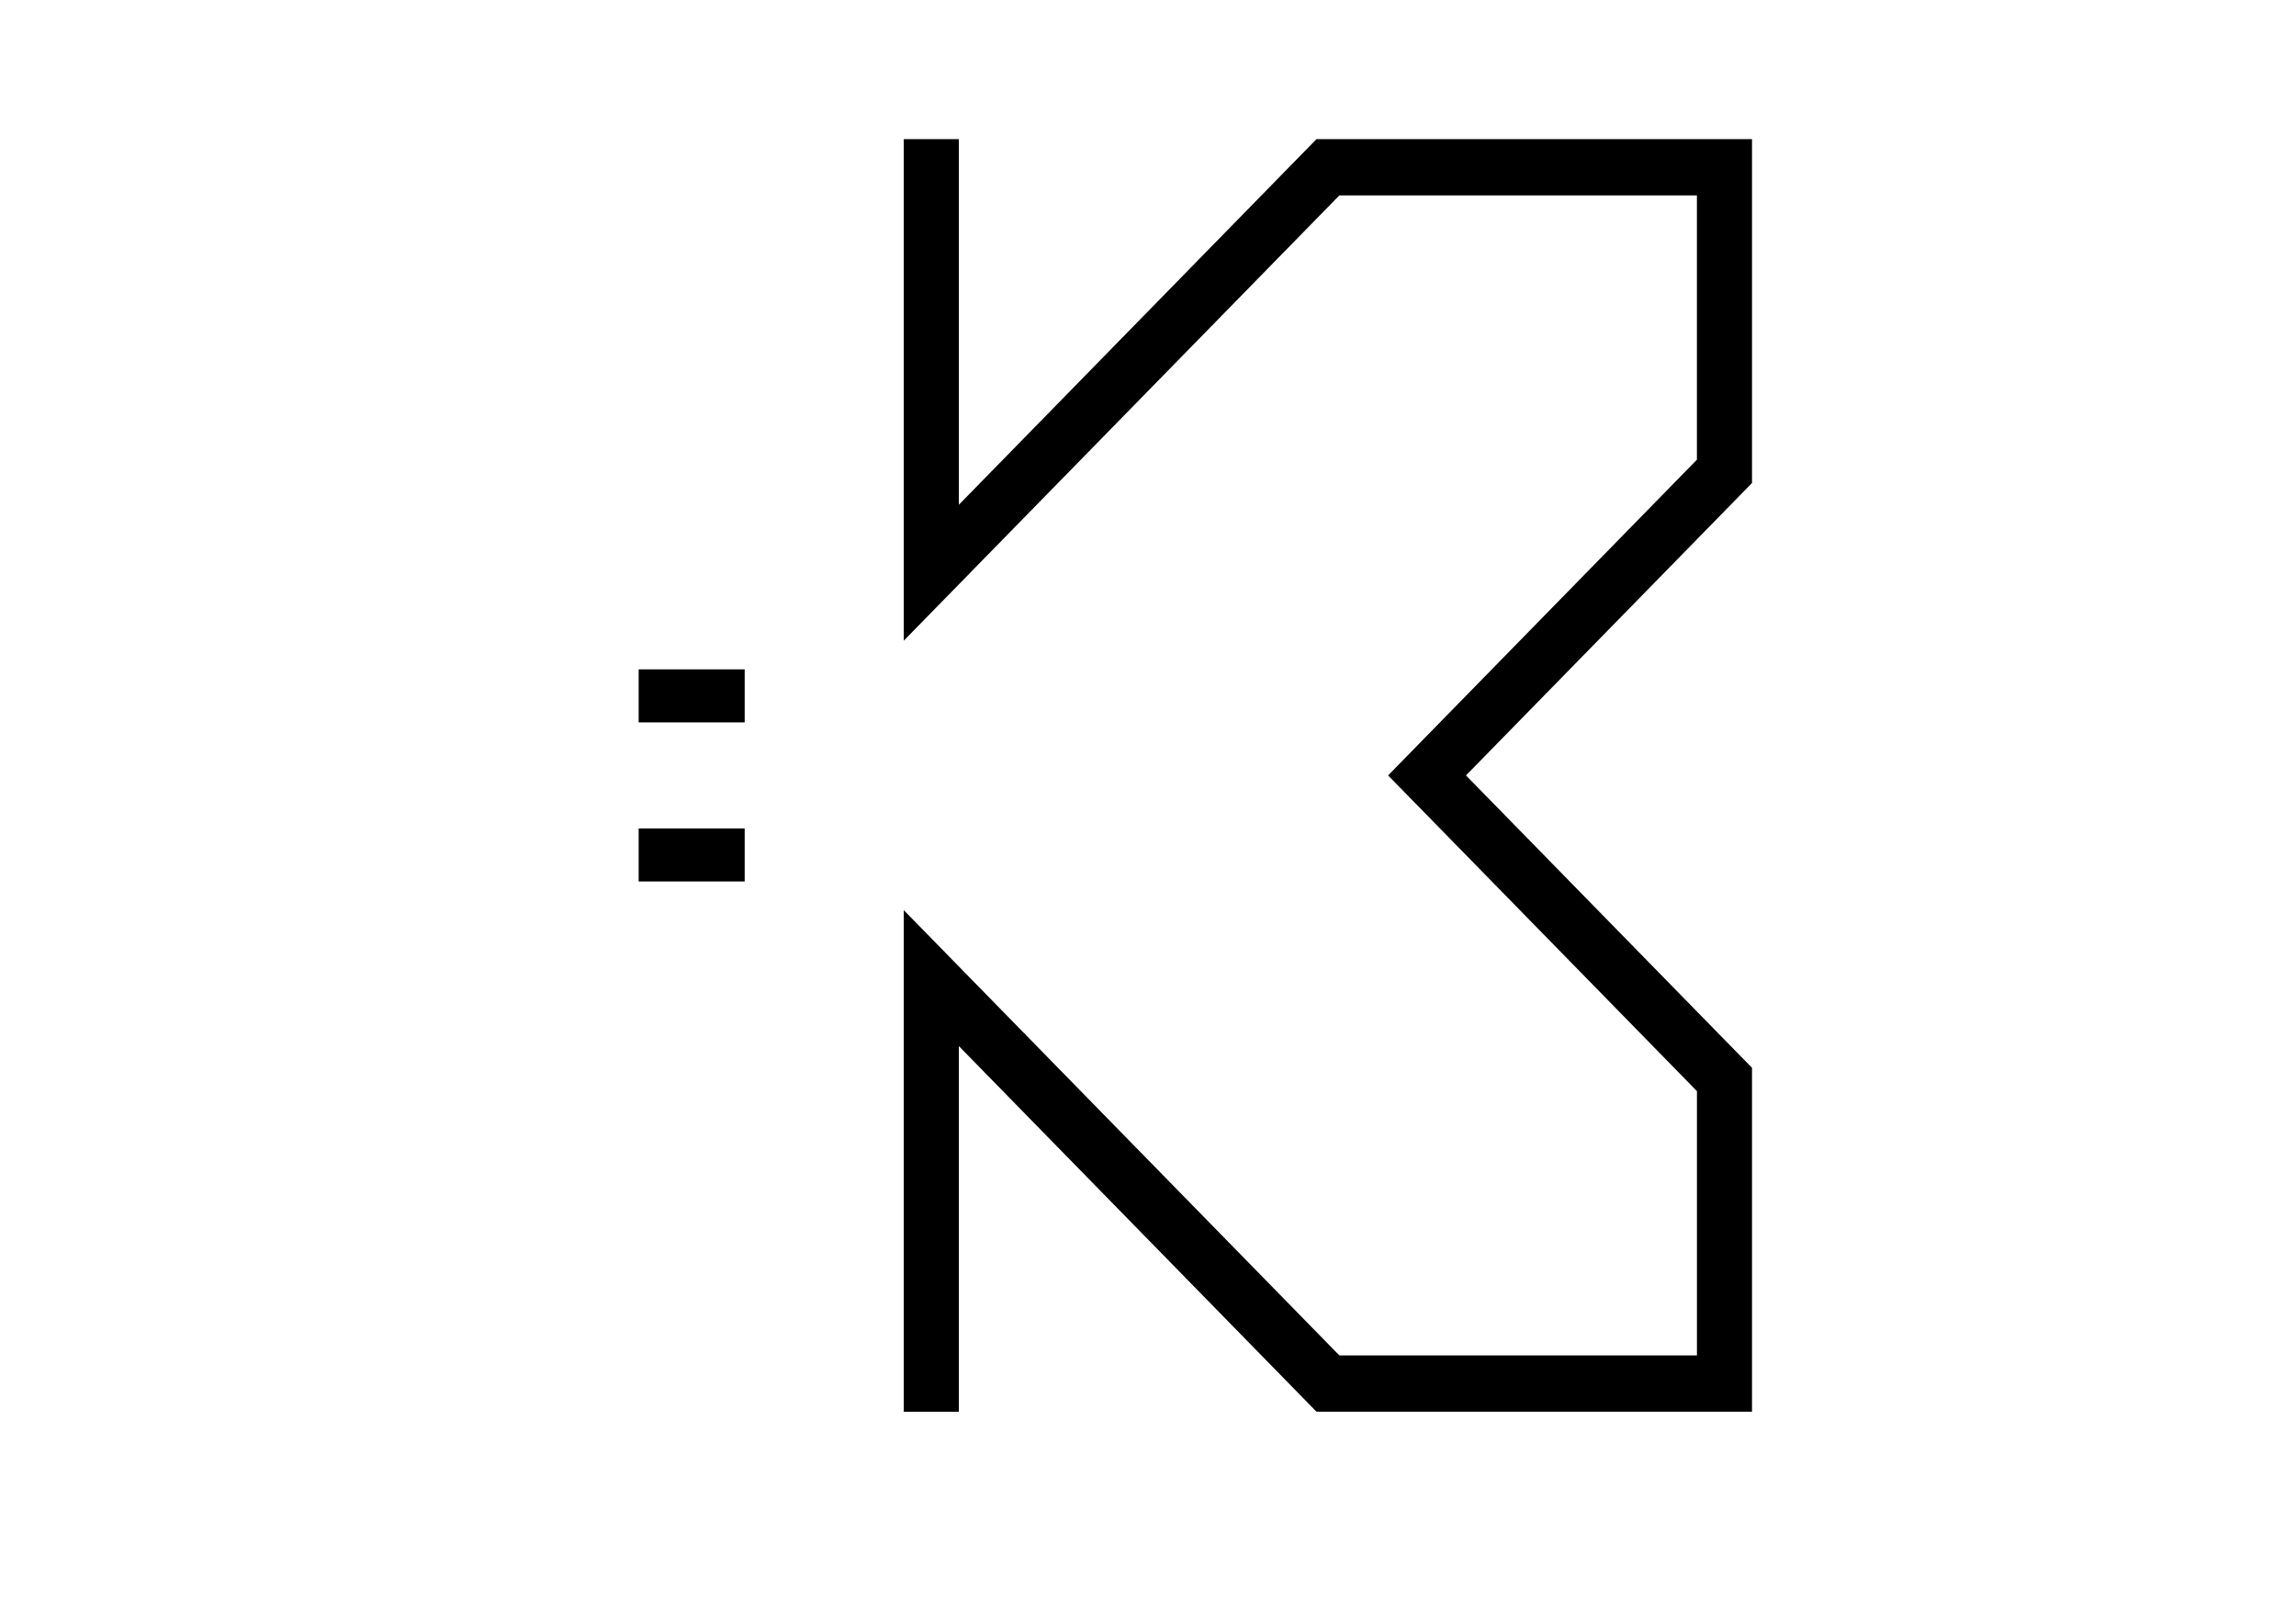 <?xml version="1.0" encoding="utf-8"?>
<!-- Generator: Adobe Illustrator 24.1.0, SVG Export Plug-In . SVG Version: 6.00 Build 0)  -->
<svg version="1.1" id="Layer_1" xmlns="http://www.w3.org/2000/svg" xmlns:xlink="http://www.w3.org/1999/xlink" x="0px" y="0px"
	 viewBox="0 0 841.89 595.28" style="enable-background:new 0 0 841.89 595.28;" xml:space="preserve">
<path d="M642.43,51H482.73L351.59,185.05V51h-20.2v183.88L491.1,71.65h131.12v96.88L508.98,284.28l113.25,115.75v96.88H491.1
	L331.39,333.68v183.88h20.2V383.51l131.14,134.05h159.69V391.48l-104.88-107.2l104.88-107.2V51z"/>
<rect x="234.18" y="245.4" width="38.88" height="19.44"/>
<rect x="234.18" y="303.72" width="38.88" height="19.44"/>
</svg>
